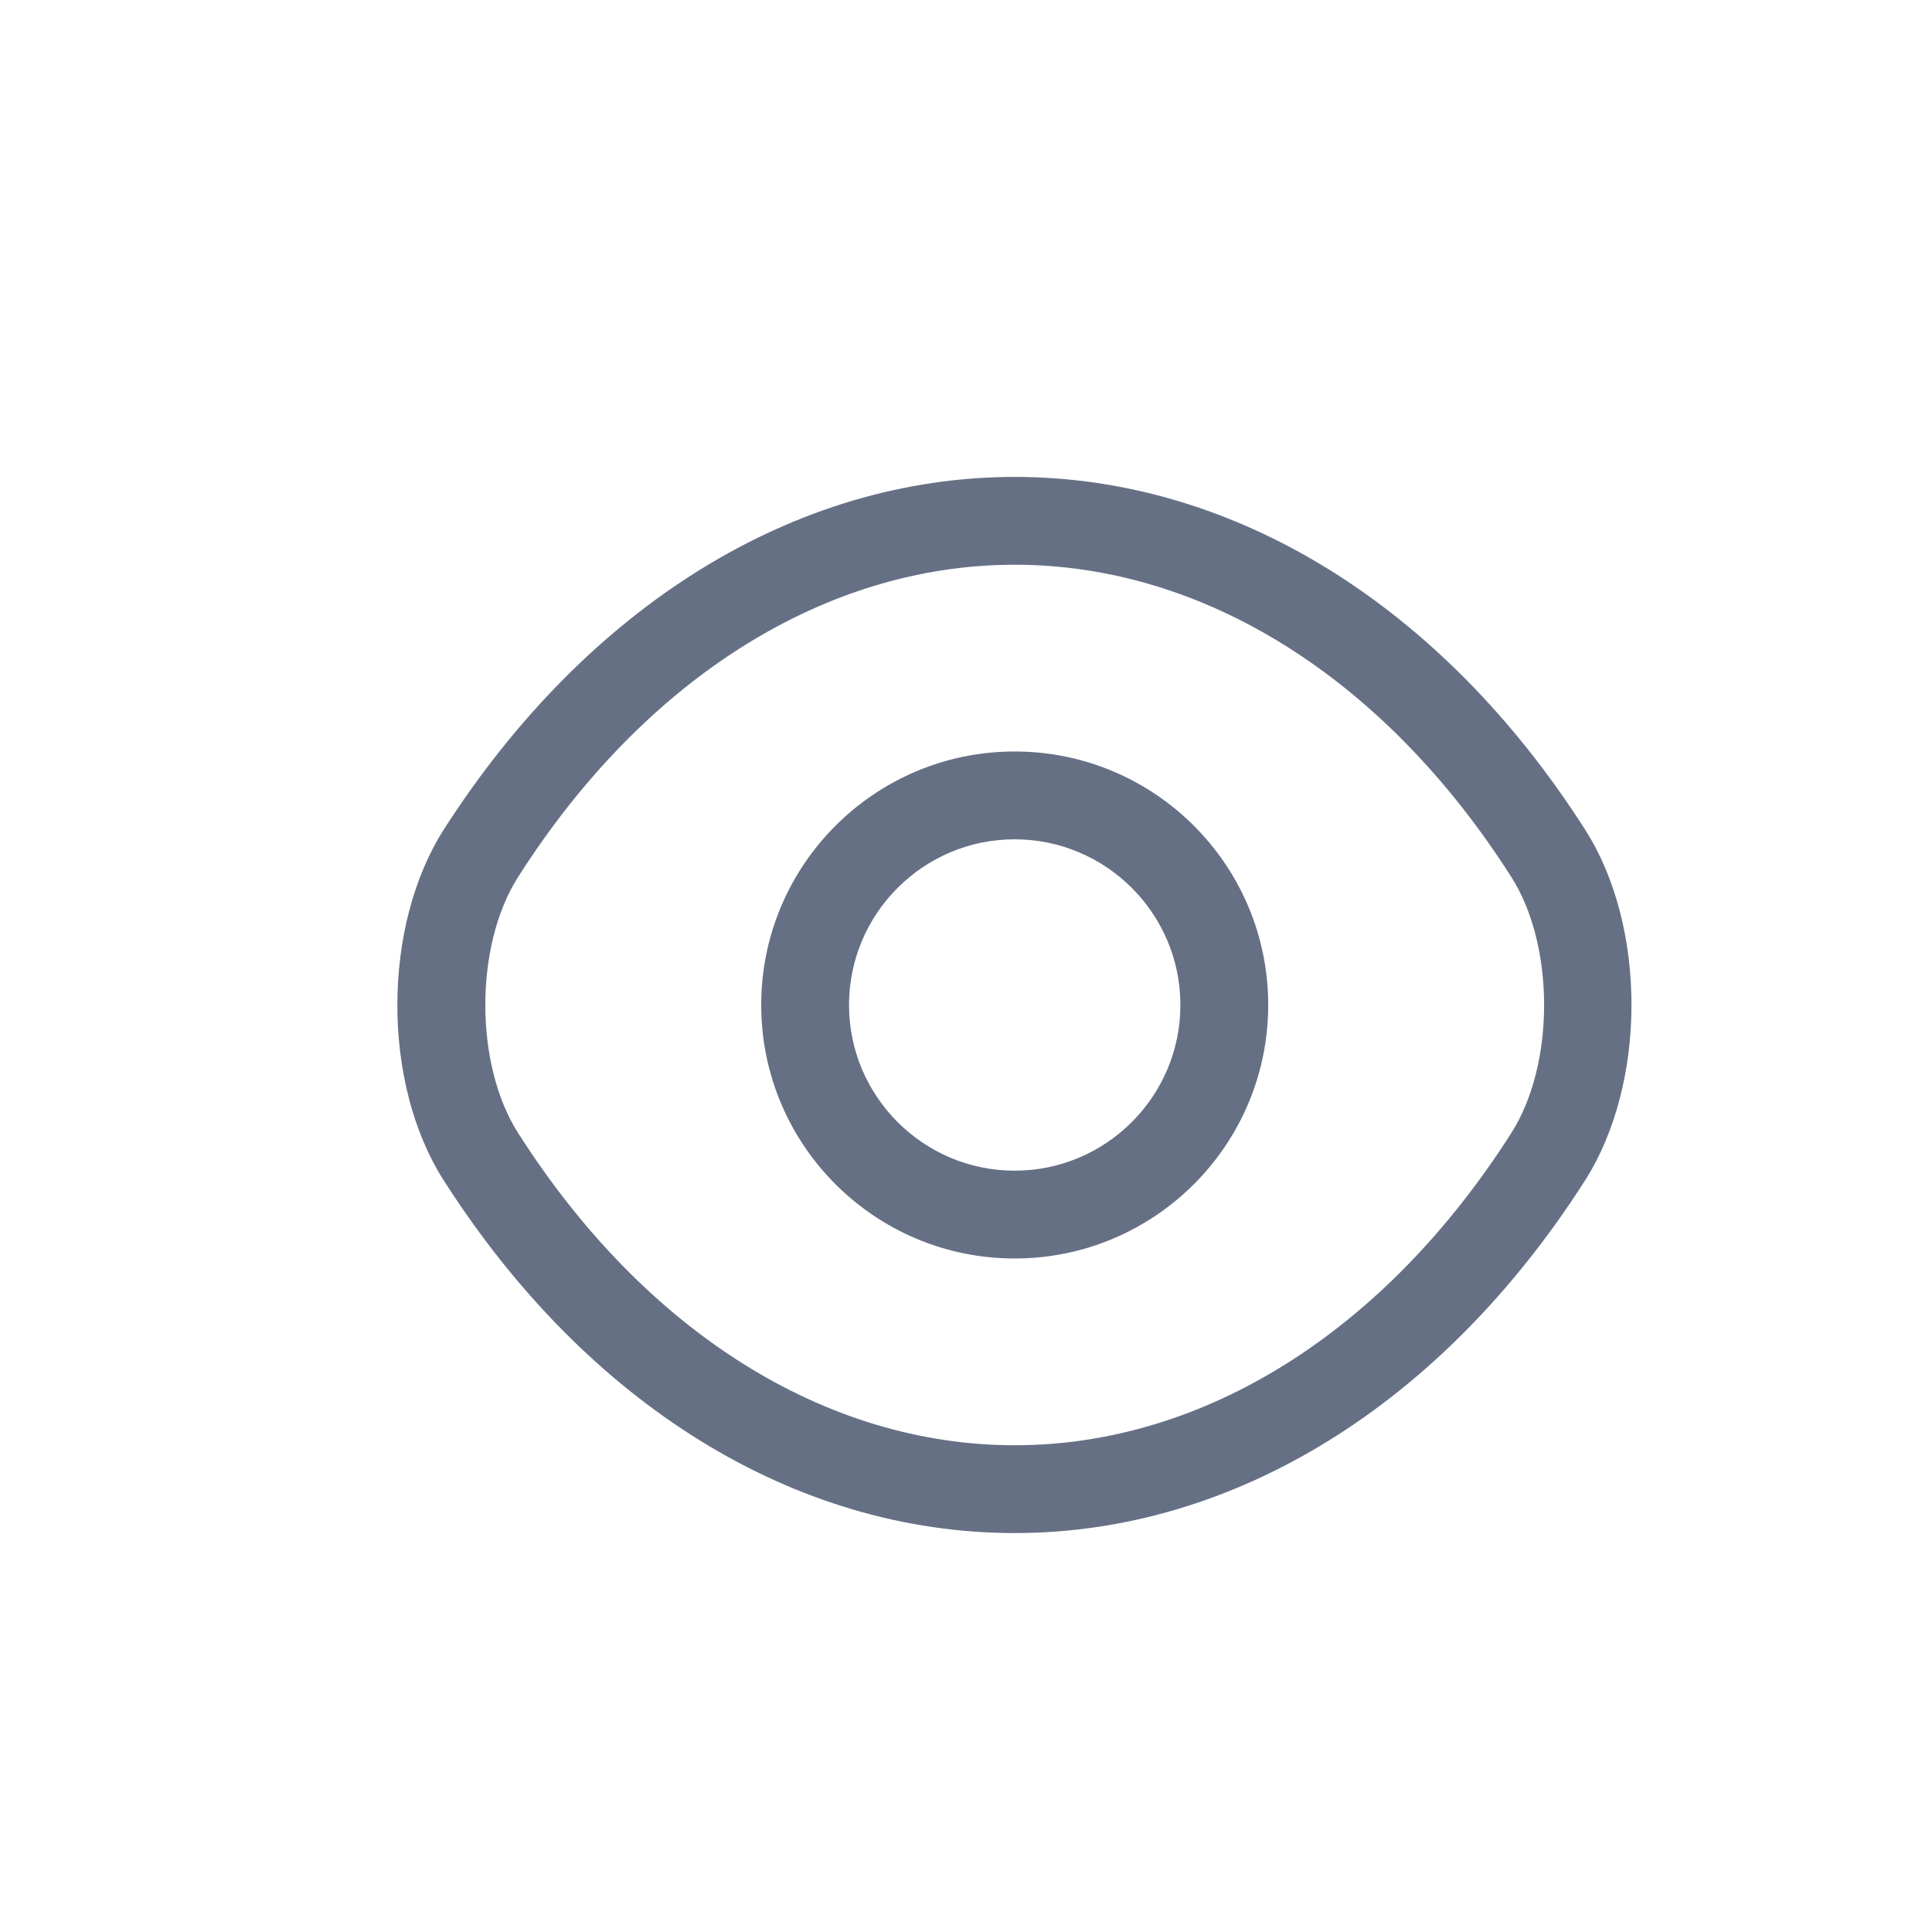 <svg width="33" height="33" viewBox="0 0 33 33" fill="none" xmlns="http://www.w3.org/2000/svg">
<path d="M17.331 21.496C14.941 21.496 13.002 19.556 13.002 17.166C13.002 14.776 14.941 12.836 17.331 12.836C19.721 12.836 21.662 14.776 21.662 17.166C21.662 19.556 19.721 21.496 17.331 21.496ZM17.331 14.336C15.771 14.336 14.502 15.606 14.502 17.166C14.502 18.726 15.771 19.996 17.331 19.996C18.892 19.996 20.162 18.726 20.162 17.166C20.162 15.606 18.892 14.336 17.331 14.336Z" fill="#667085"/>
<path d="M17.332 26.186C13.572 26.186 10.022 23.986 7.582 20.166C6.522 18.516 6.522 15.826 7.582 14.166C10.032 10.346 13.582 8.146 17.332 8.146C21.082 8.146 24.632 10.346 27.072 14.166C28.132 15.816 28.132 18.506 27.072 20.166C24.632 23.986 21.082 26.186 17.332 26.186ZM17.332 9.646C14.102 9.646 11.012 11.586 8.852 14.976C8.102 16.146 8.102 18.186 8.852 19.356C11.012 22.746 14.102 24.686 17.332 24.686C20.562 24.686 23.652 22.746 25.812 19.356C26.562 18.186 26.562 16.146 25.812 14.976C23.652 11.586 20.562 9.646 17.332 9.646Z" fill="#667085"/>
</svg>
